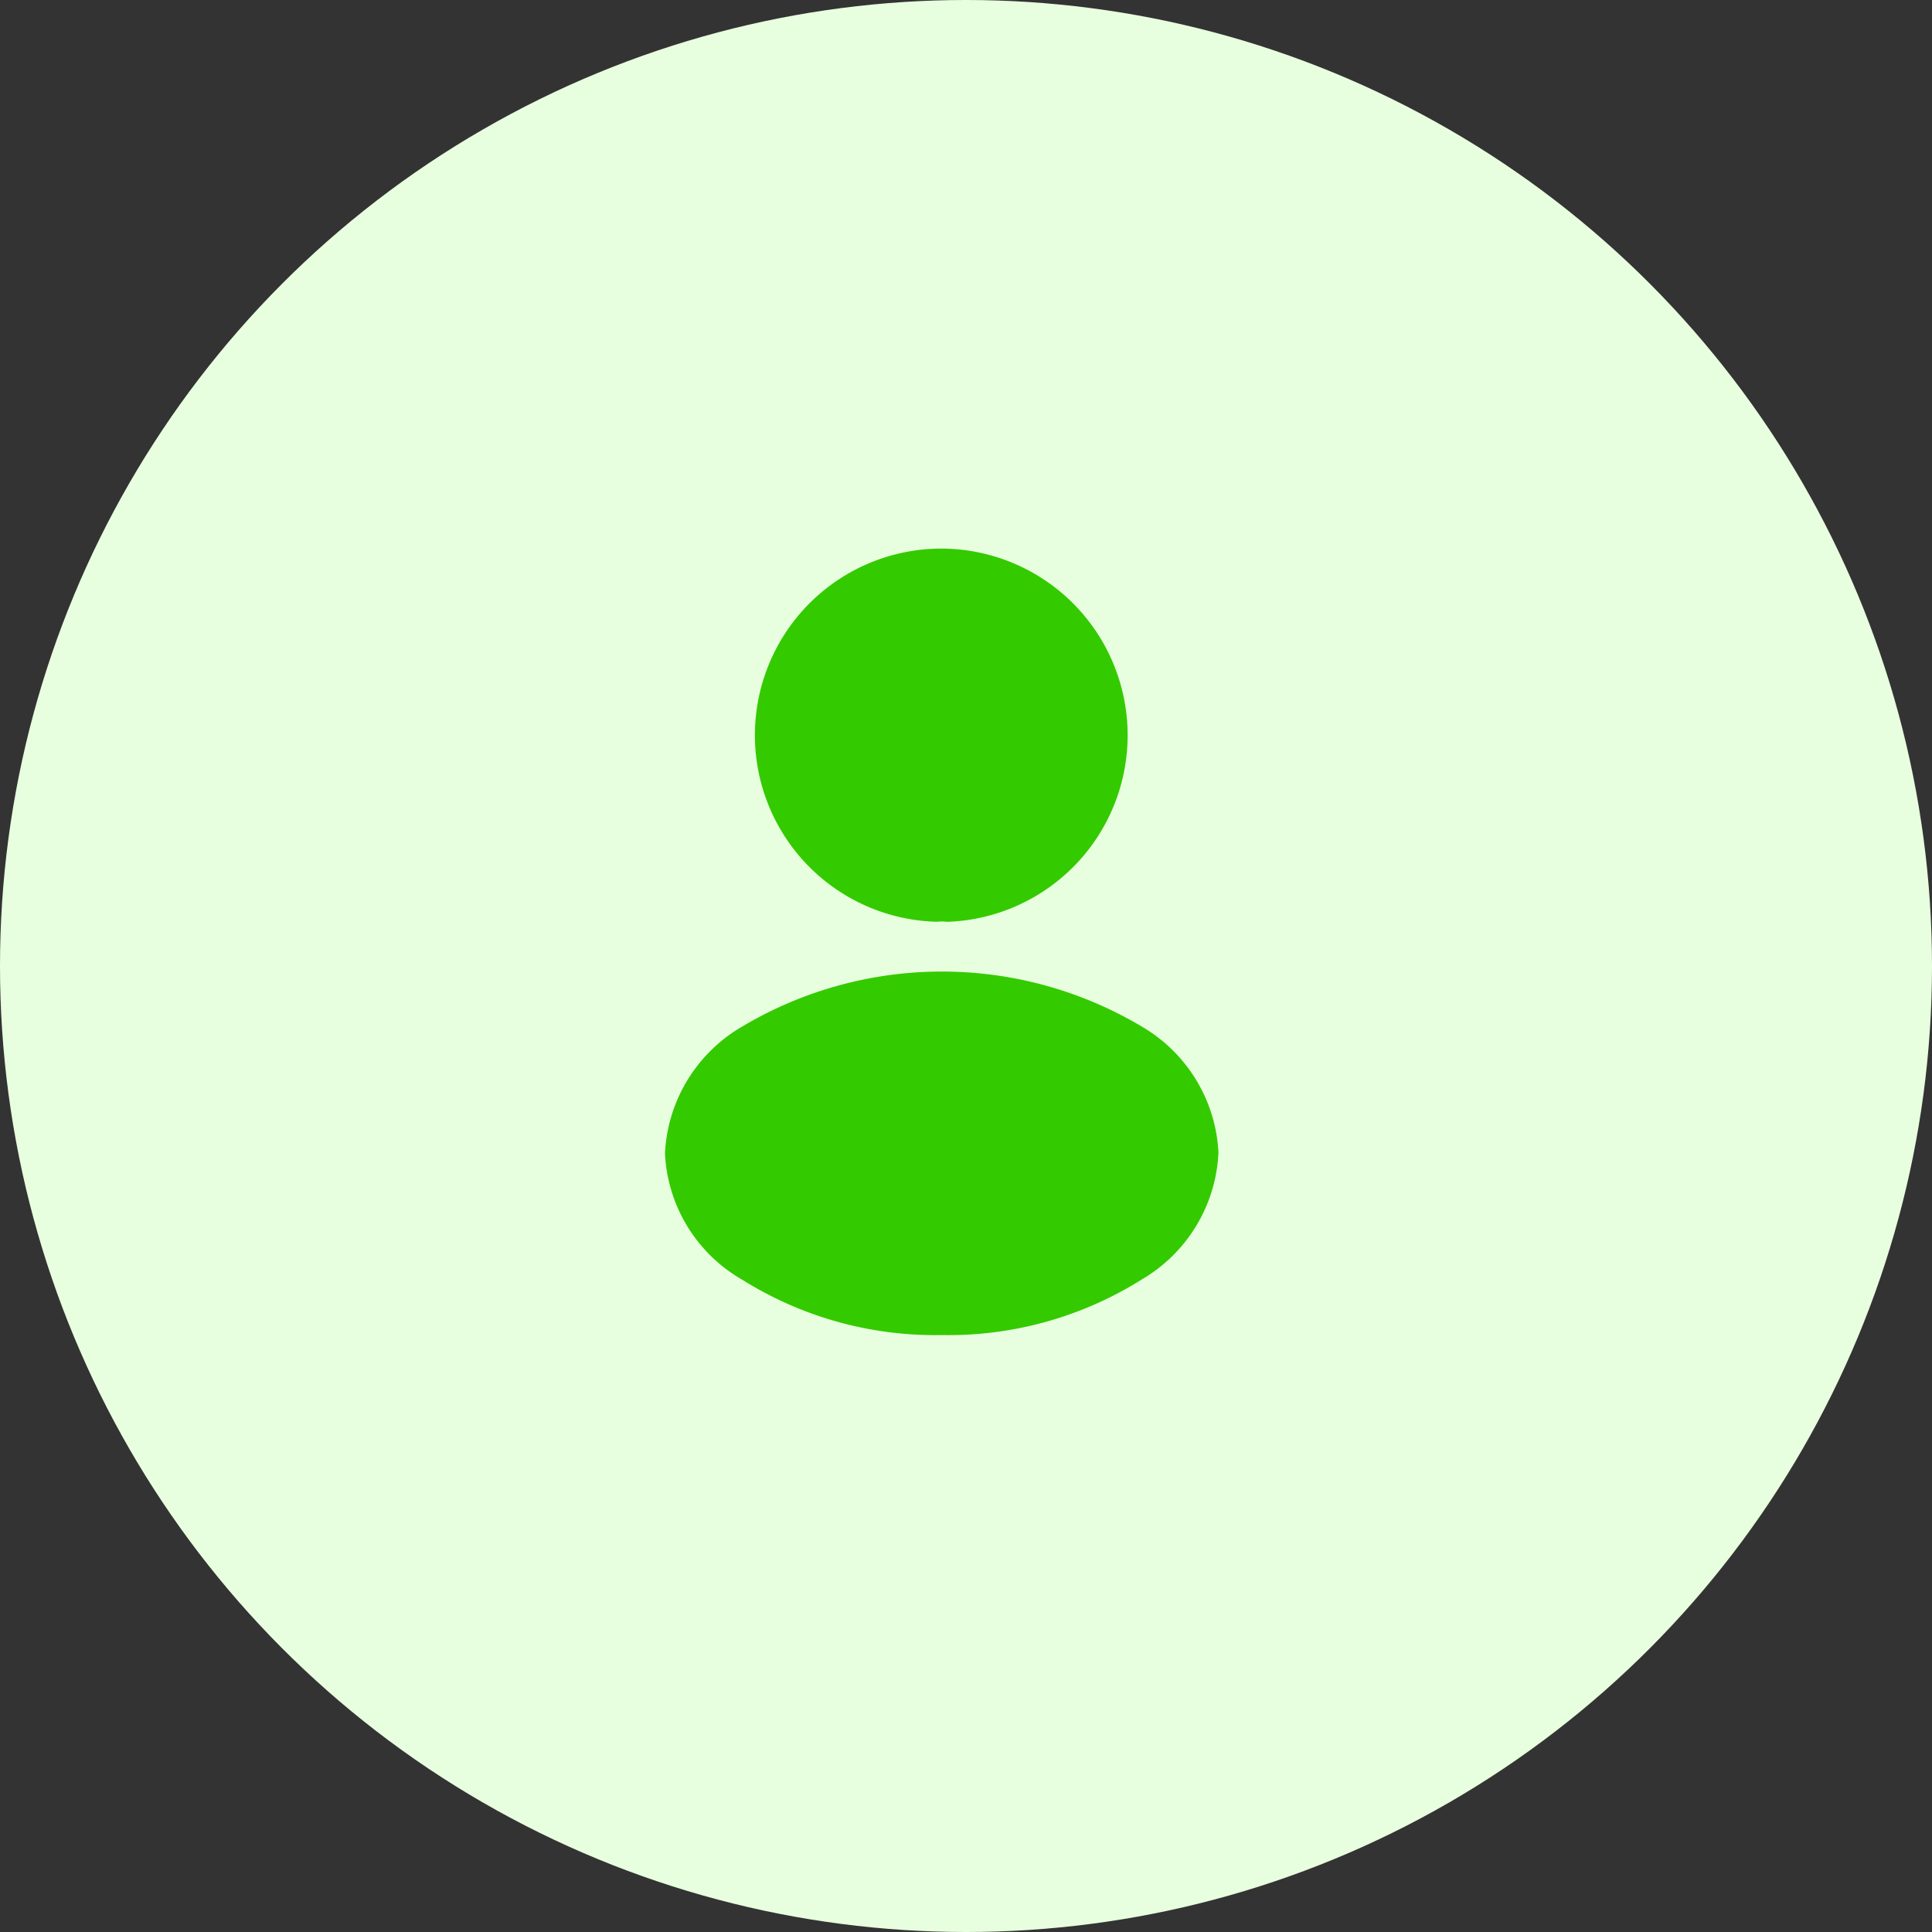 <svg xmlns="http://www.w3.org/2000/svg" width="37" height="37" viewBox="0 0 37 37">
  <rect x="0" y="0" width="37" height="37" fill="#333333" stroke="none"/>
  <g id="Group_60593" data-name="Group 60593" transform="translate(-1012 -398)">
    <circle id="Ellipse_67" data-name="Ellipse 67" cx="18.5" cy="18.5" r="18.5" transform="translate(1012 398)" fill="#e8ffdf"/>
    <g id="vuesax_bold_frame" data-name="vuesax/bold/frame" transform="translate(913 155)">
      <g id="frame" transform="translate(108 252)">
        <path id="Vector" d="M3.577,0a3.574,3.574,0,0,0-.09,7.147.608.608,0,0,1,.166,0h.053A3.575,3.575,0,0,0,3.577,0Z" transform="translate(5.46 1.506)" fill="#34ca00"/>
        <path id="Vector-2" data-name="Vector" d="M9.127,1.051a7.477,7.477,0,0,0-7.644,0A2.973,2.973,0,0,0,0,3.483,2.948,2.948,0,0,0,1.476,5.9,6.958,6.958,0,0,0,5.3,6.962,6.958,6.958,0,0,0,9.127,5.9,2.971,2.971,0,0,0,10.6,3.468,2.965,2.965,0,0,0,9.127,1.051Z" transform="translate(3.735 9.606)" fill="#34ca00"/>
        <path id="Vector-3" data-name="Vector" d="M0,0H18.074V18.074H0Z" transform="translate(18.074 18.074) rotate(180)" fill="none" opacity="0"/>
      </g>
    </g>
  </g>
</svg>
